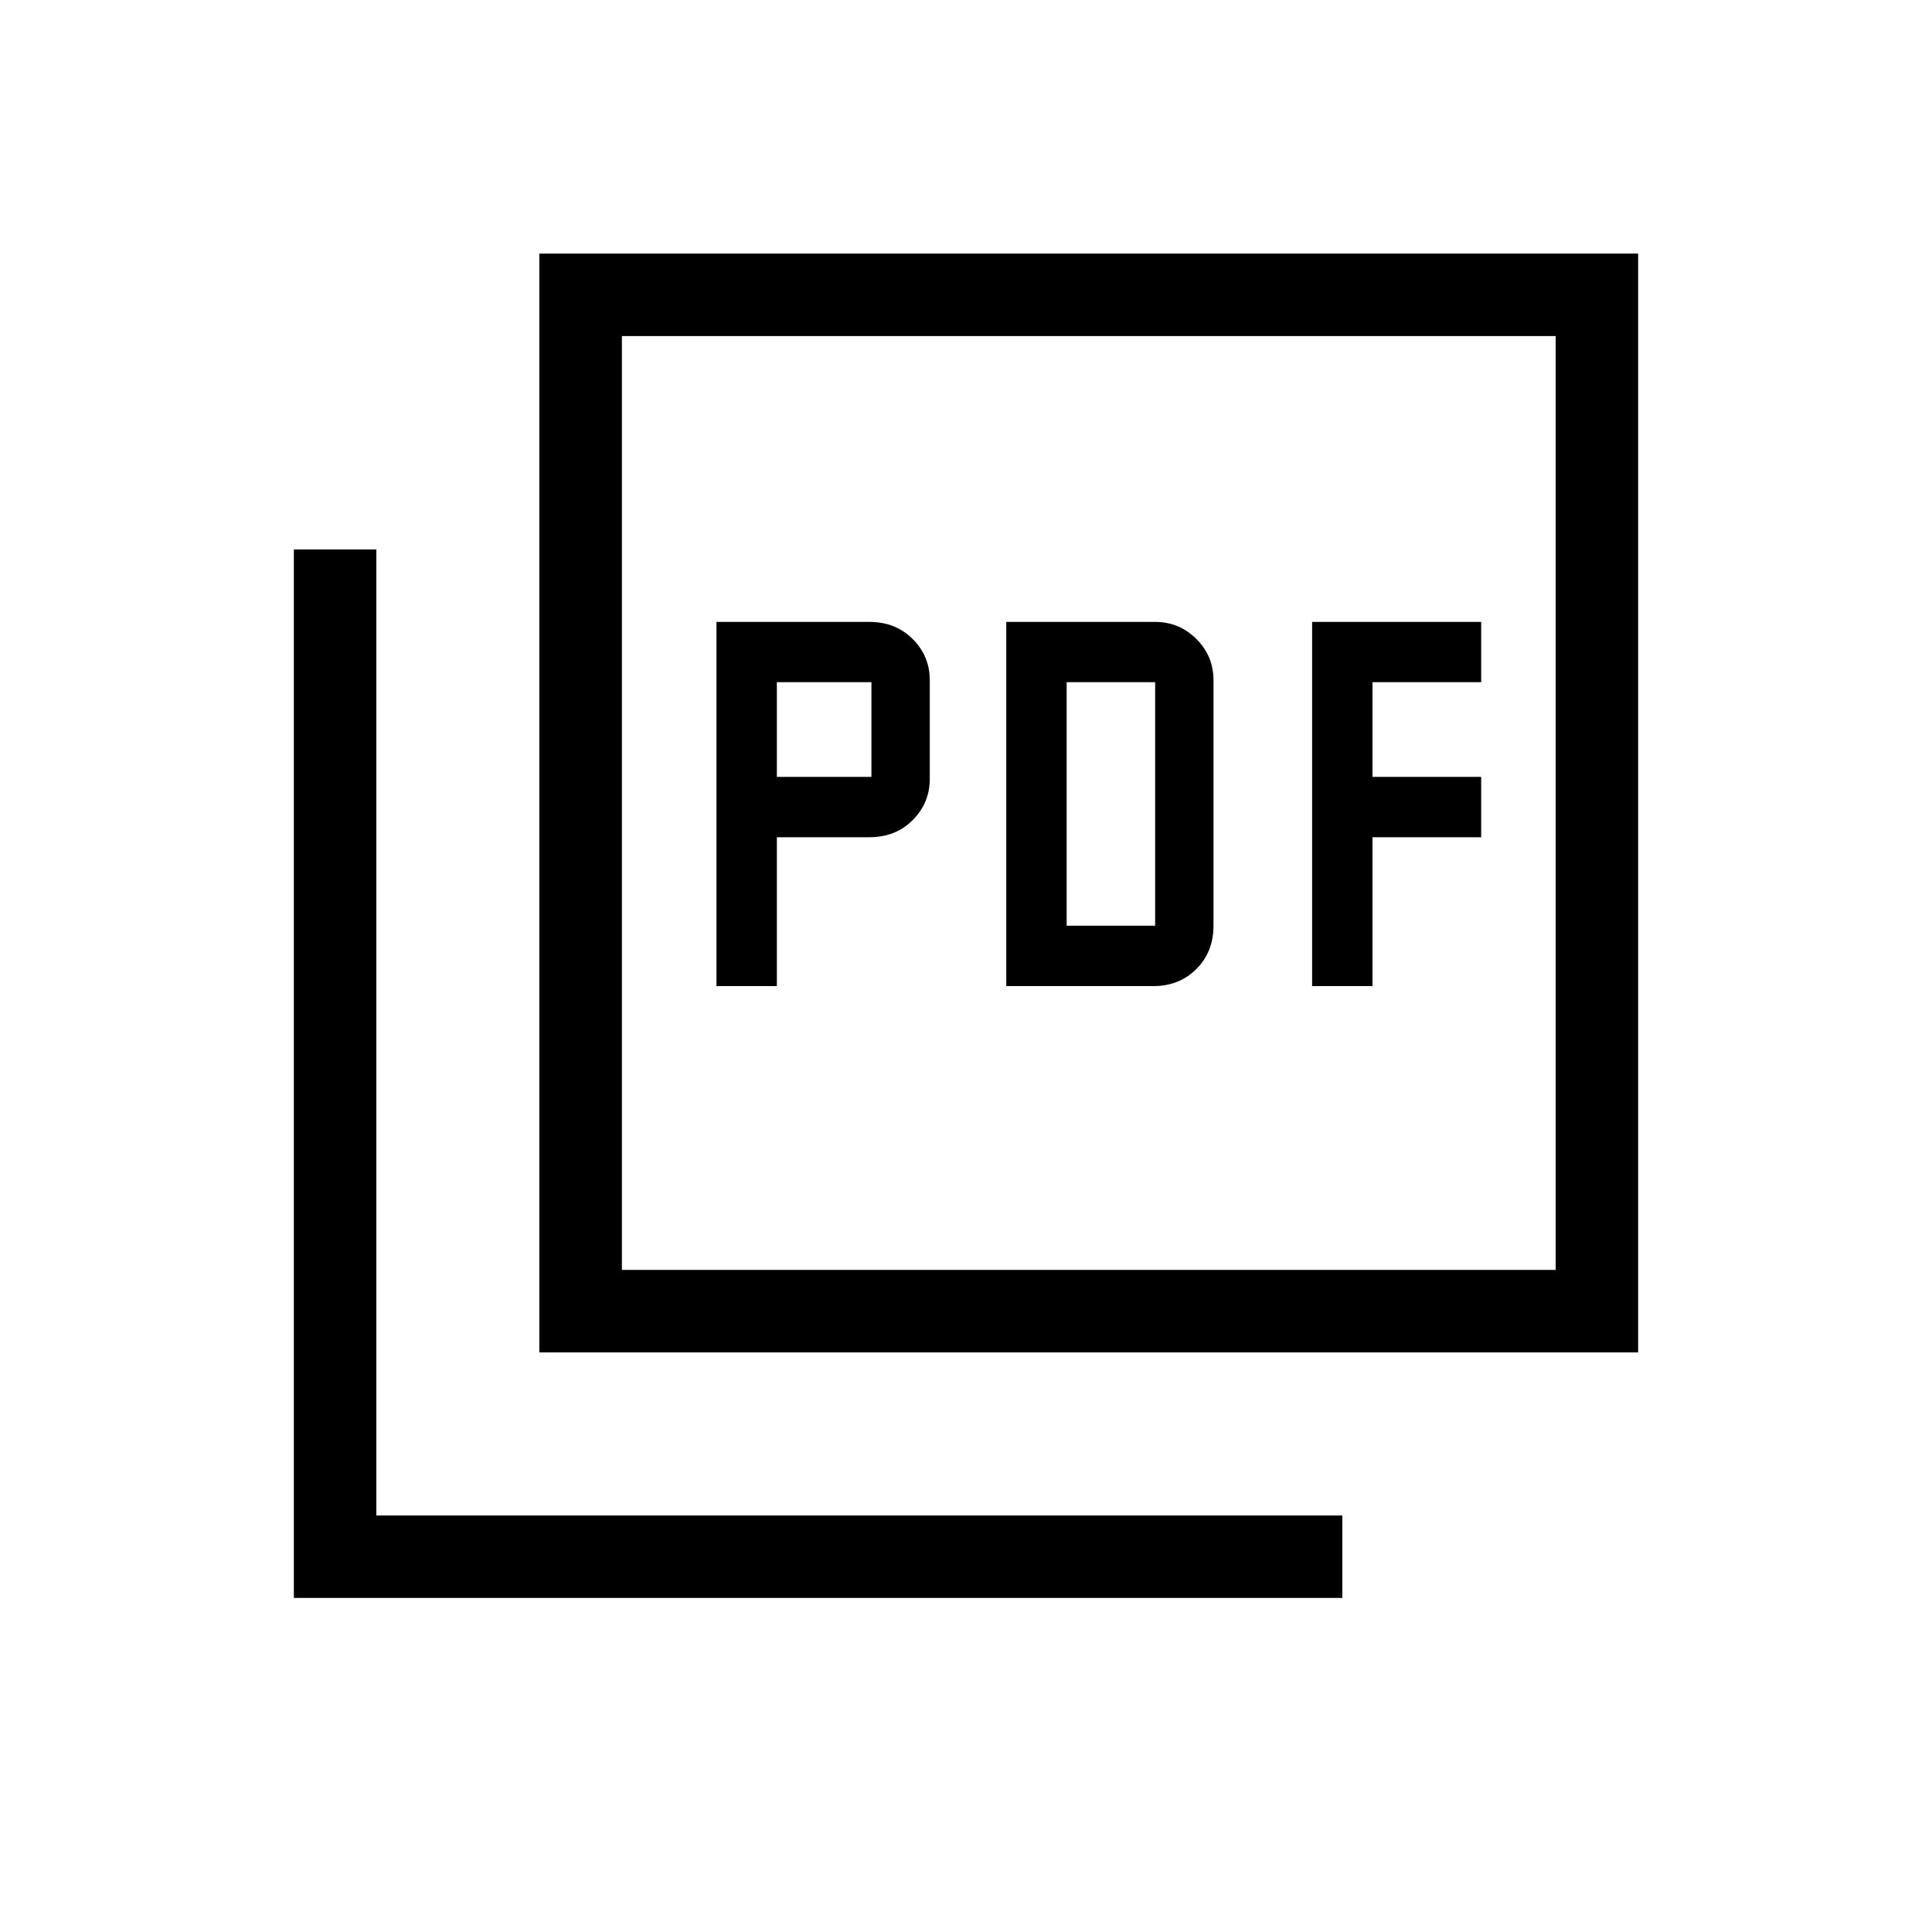 <svg xmlns="http://www.w3.org/2000/svg" height="20" width="20"><path d="M7.417 10.208H8.042V8.667H9Q9.271 8.667 9.448 8.49Q9.625 8.312 9.625 8.062V7.042Q9.625 6.792 9.448 6.615Q9.271 6.438 9 6.438H7.417ZM8.042 8.042V7.062H9.021V8.042ZM10.417 10.208H11.938Q12.208 10.208 12.385 10.031Q12.562 9.854 12.562 9.583V7.042Q12.562 6.792 12.385 6.615Q12.208 6.438 11.958 6.438H10.417ZM11.042 9.583V7.062H11.958V9.583ZM13.583 10.208H14.208V8.667H15.333V8.042H14.208V7.062H15.333V6.438H13.583ZM5.583 14V2.625H16.958V14ZM6.438 13.146H16.104V3.479H6.438ZM3.042 16.542V5.688H3.896V15.688H13.896V16.542ZM6.438 13.146V3.479V13.146Z"/></svg>